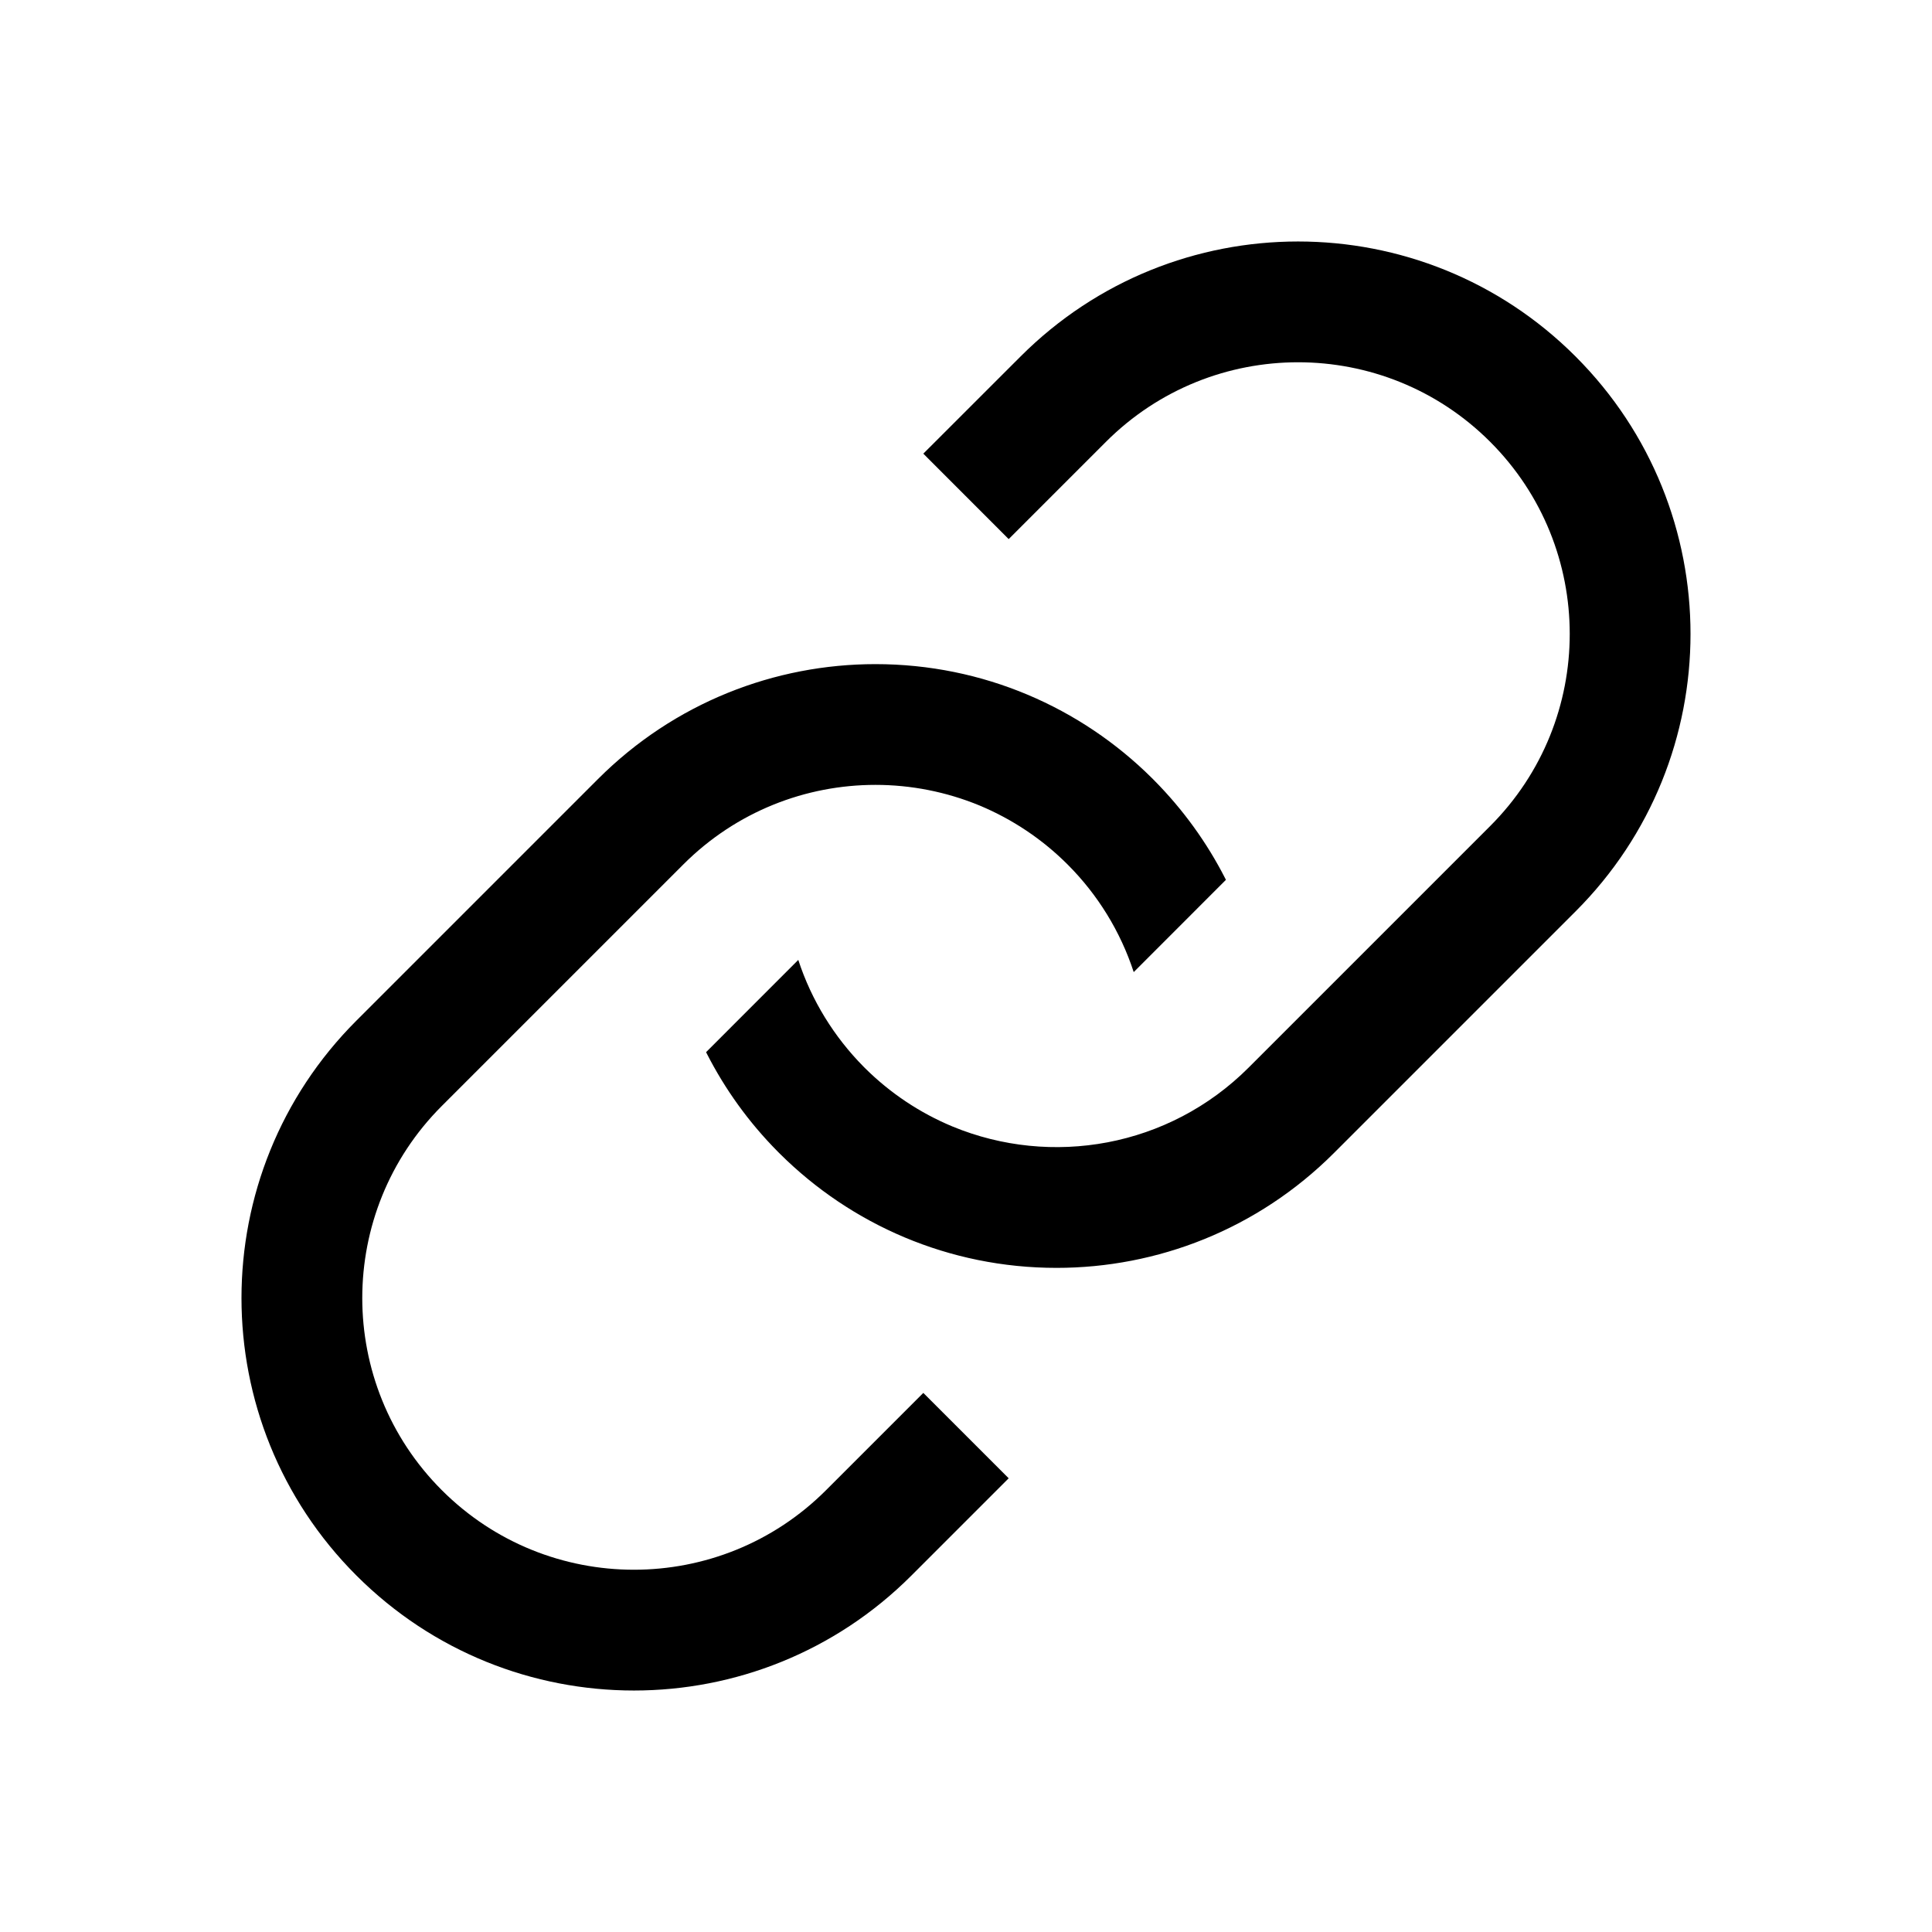 <svg width="32" height="32" viewBox="0 0 32 32" fill="none" xmlns="http://www.w3.org/2000/svg">
<path fill-rule="evenodd" clip-rule="evenodd" d="M24.682 7.318C22.925 5.561 20.076 5.561 18.318 7.318L16.707 8.929L15.293 7.514L16.904 5.904C19.442 3.365 23.558 3.365 26.096 5.904C28.635 8.442 28.635 12.558 26.096 15.096L22.096 19.096C20.827 20.365 19.164 21 17.5 21C15.714 21 14.097 20.28 12.922 19.114L12.882 19.074C12.398 18.586 12.007 18.038 11.709 17.455L11.709 17.455L11.695 17.427L13.222 15.899C13.442 16.573 13.818 17.177 14.305 17.669L14.318 17.682L14.333 17.697C14.744 18.104 15.234 18.433 15.778 18.659C17.409 19.333 19.356 19.008 20.682 17.682L24.682 13.682C26.439 11.925 26.439 9.075 24.682 7.318ZM14.5 11C12.836 11 11.173 11.635 9.904 12.904L5.904 16.904C3.365 19.442 3.365 23.558 5.904 26.096C8.442 28.635 12.558 28.635 15.096 26.096L16.707 24.485L15.293 23.071L13.682 24.682C11.925 26.439 9.075 26.439 7.318 24.682C5.561 22.925 5.561 20.075 7.318 18.318L11.318 14.318C12.197 13.439 13.348 13 14.5 13C15.086 13 15.672 13.114 16.223 13.341C16.77 13.569 17.264 13.901 17.677 14.313L17.682 14.318L17.691 14.327C18.181 14.819 18.557 15.425 18.778 16.101L20.305 14.573L20.291 14.545L20.291 14.545C19.992 13.96 19.599 13.411 19.113 12.921L19.078 12.886C17.904 11.72 16.286 11 14.5 11Z" fill="black"/>
</svg>
